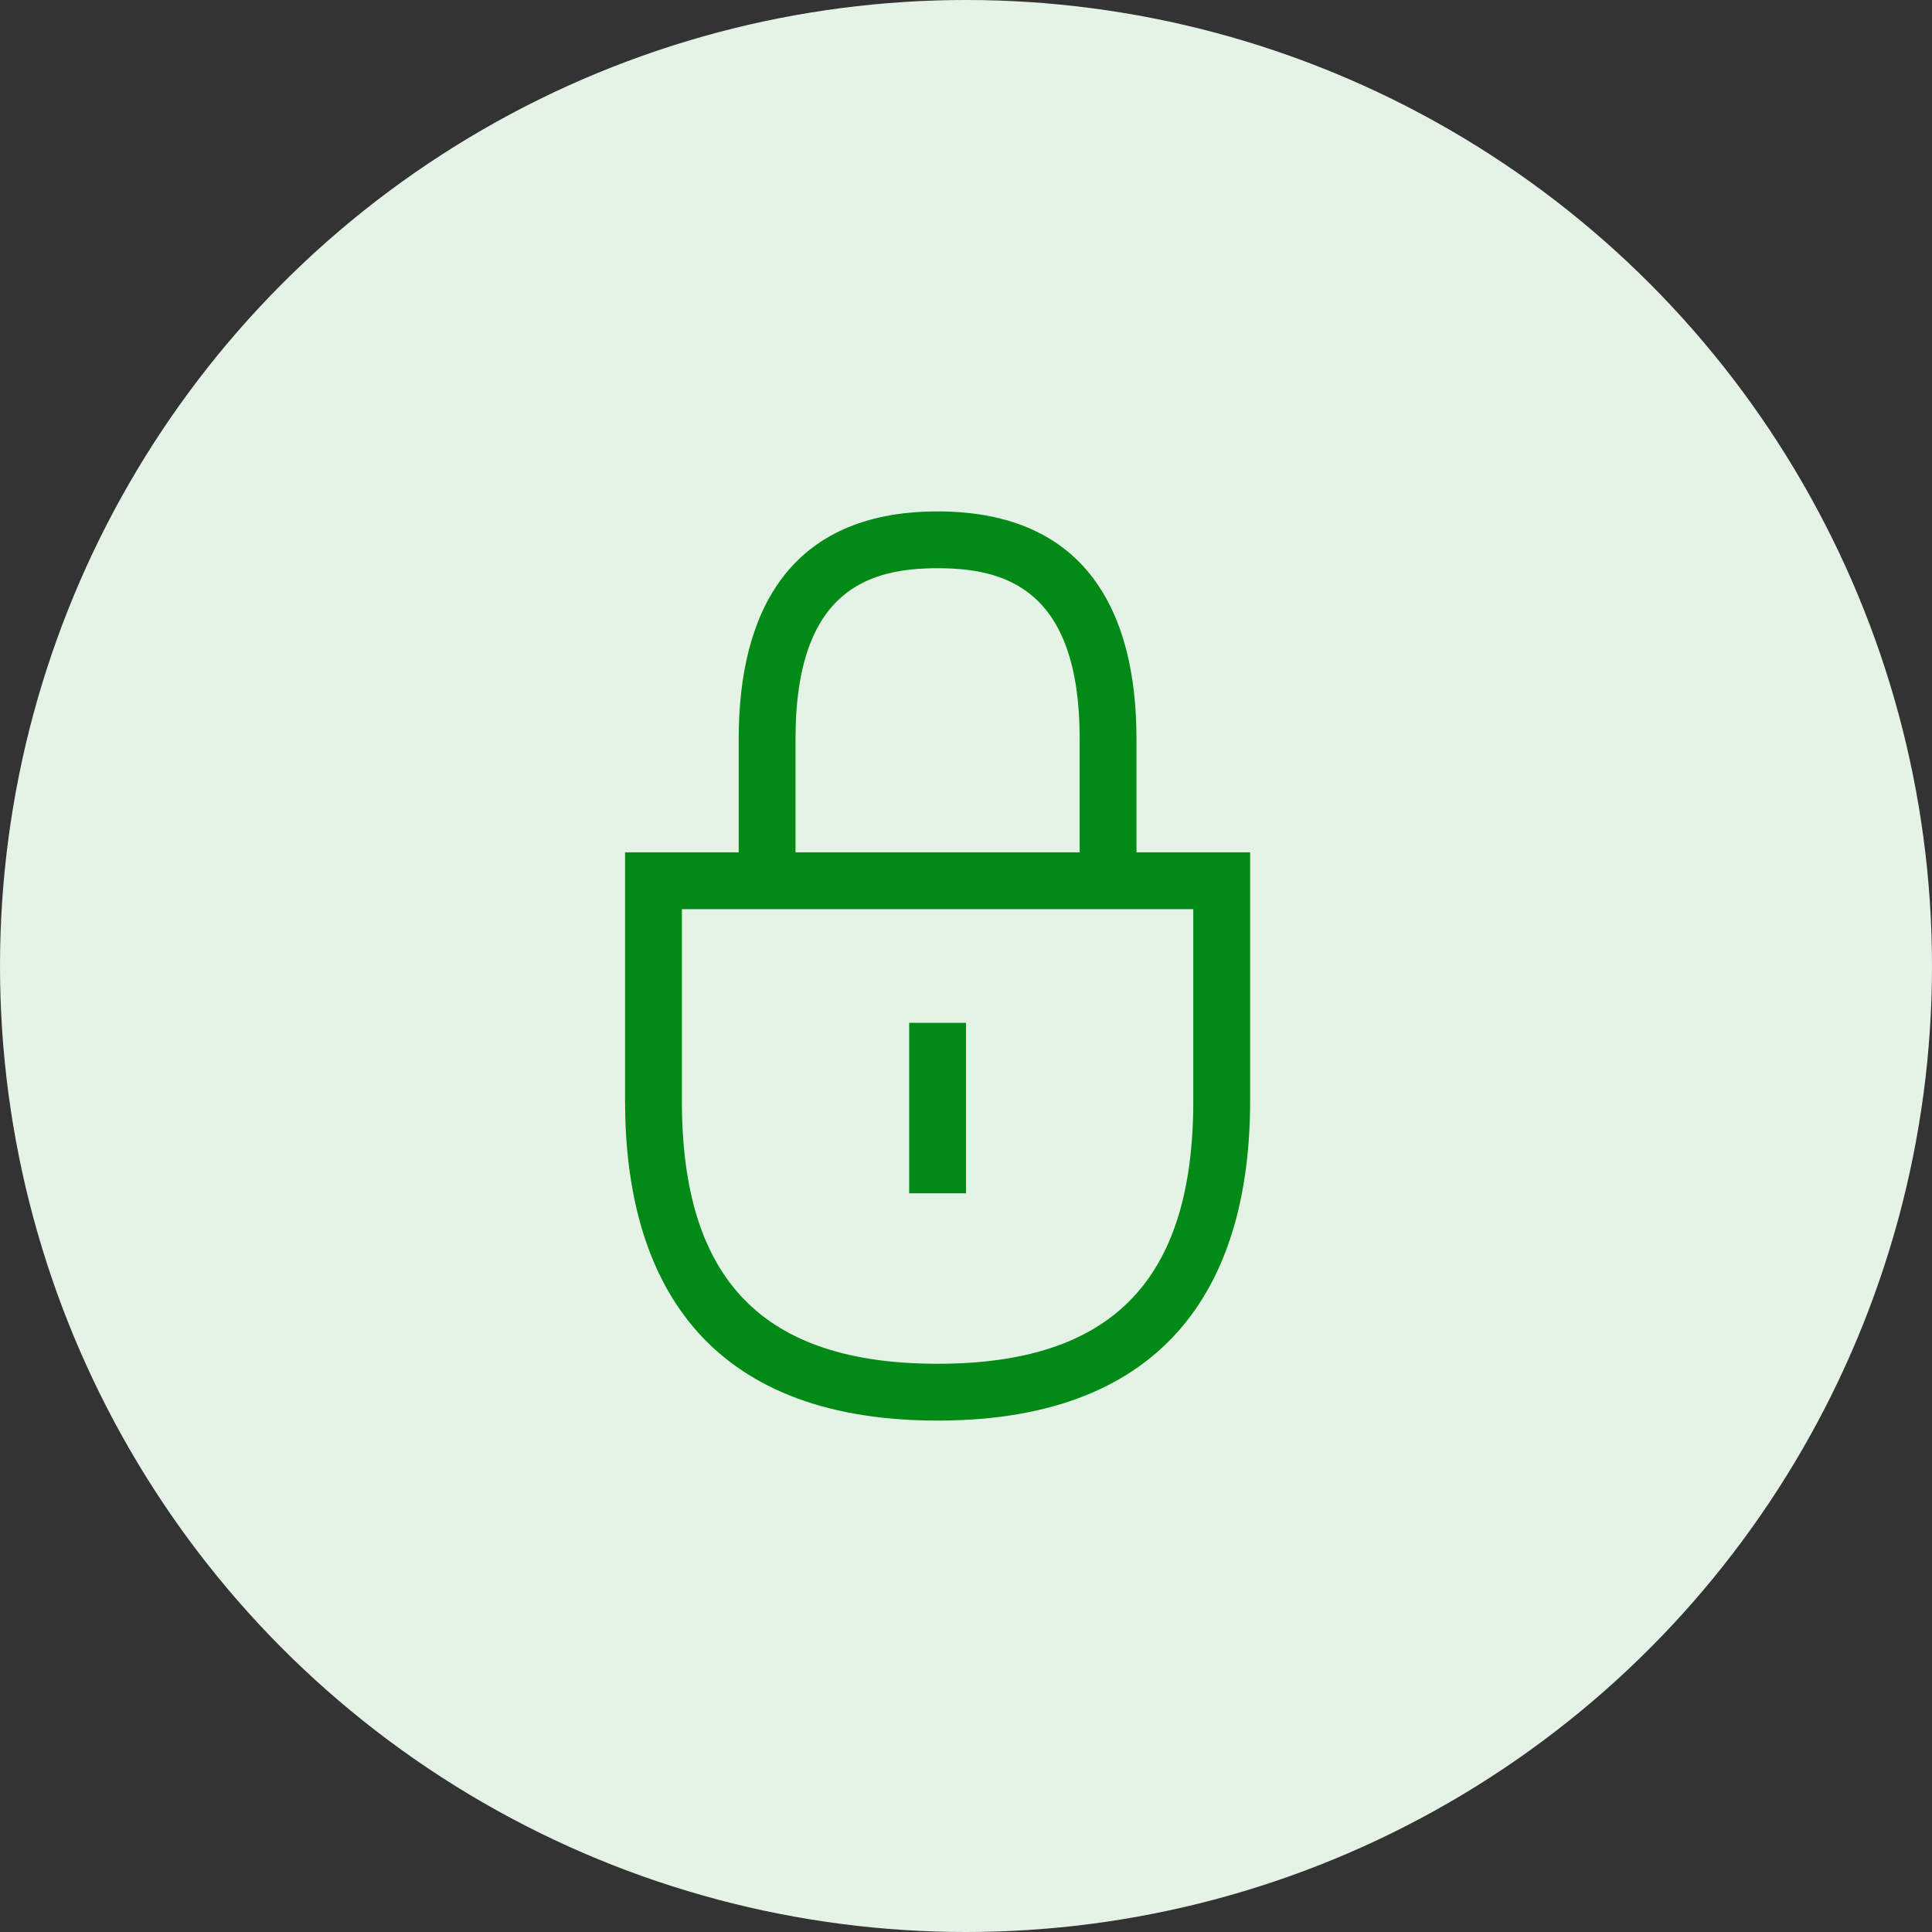<svg width="34" height="34" viewBox="0 0 34 34" fill="none" xmlns="http://www.w3.org/2000/svg">
<rect x="0" y="0" width="34" height="34" fill="#333333" stroke="none"/>
<circle cx="17" cy="17" r="17" fill="#E5F3E7"/>
<path fill-rule="evenodd" clip-rule="evenodd" d="M16.5 9C13.875 9 13 10.79 13 13V15H11V19.375C11 22.484 12.37 25 16.5 25C20.63 25 22 22.484 22 19.375V15H20V13C20 10.79 19.125 9 16.5 9ZM19 13V15H14V13C14 10.341 15.336 10 16.5 10C17.664 10 19 10.341 19 13ZM19.125 16H20H21V19.375C21 22.53 19.57 24 16.5 24C13.43 24 12 22.53 12 19.375V16H13H13.875H19.125ZM17 18V21H16V18H17Z" fill="#018A16"/>
</svg>
